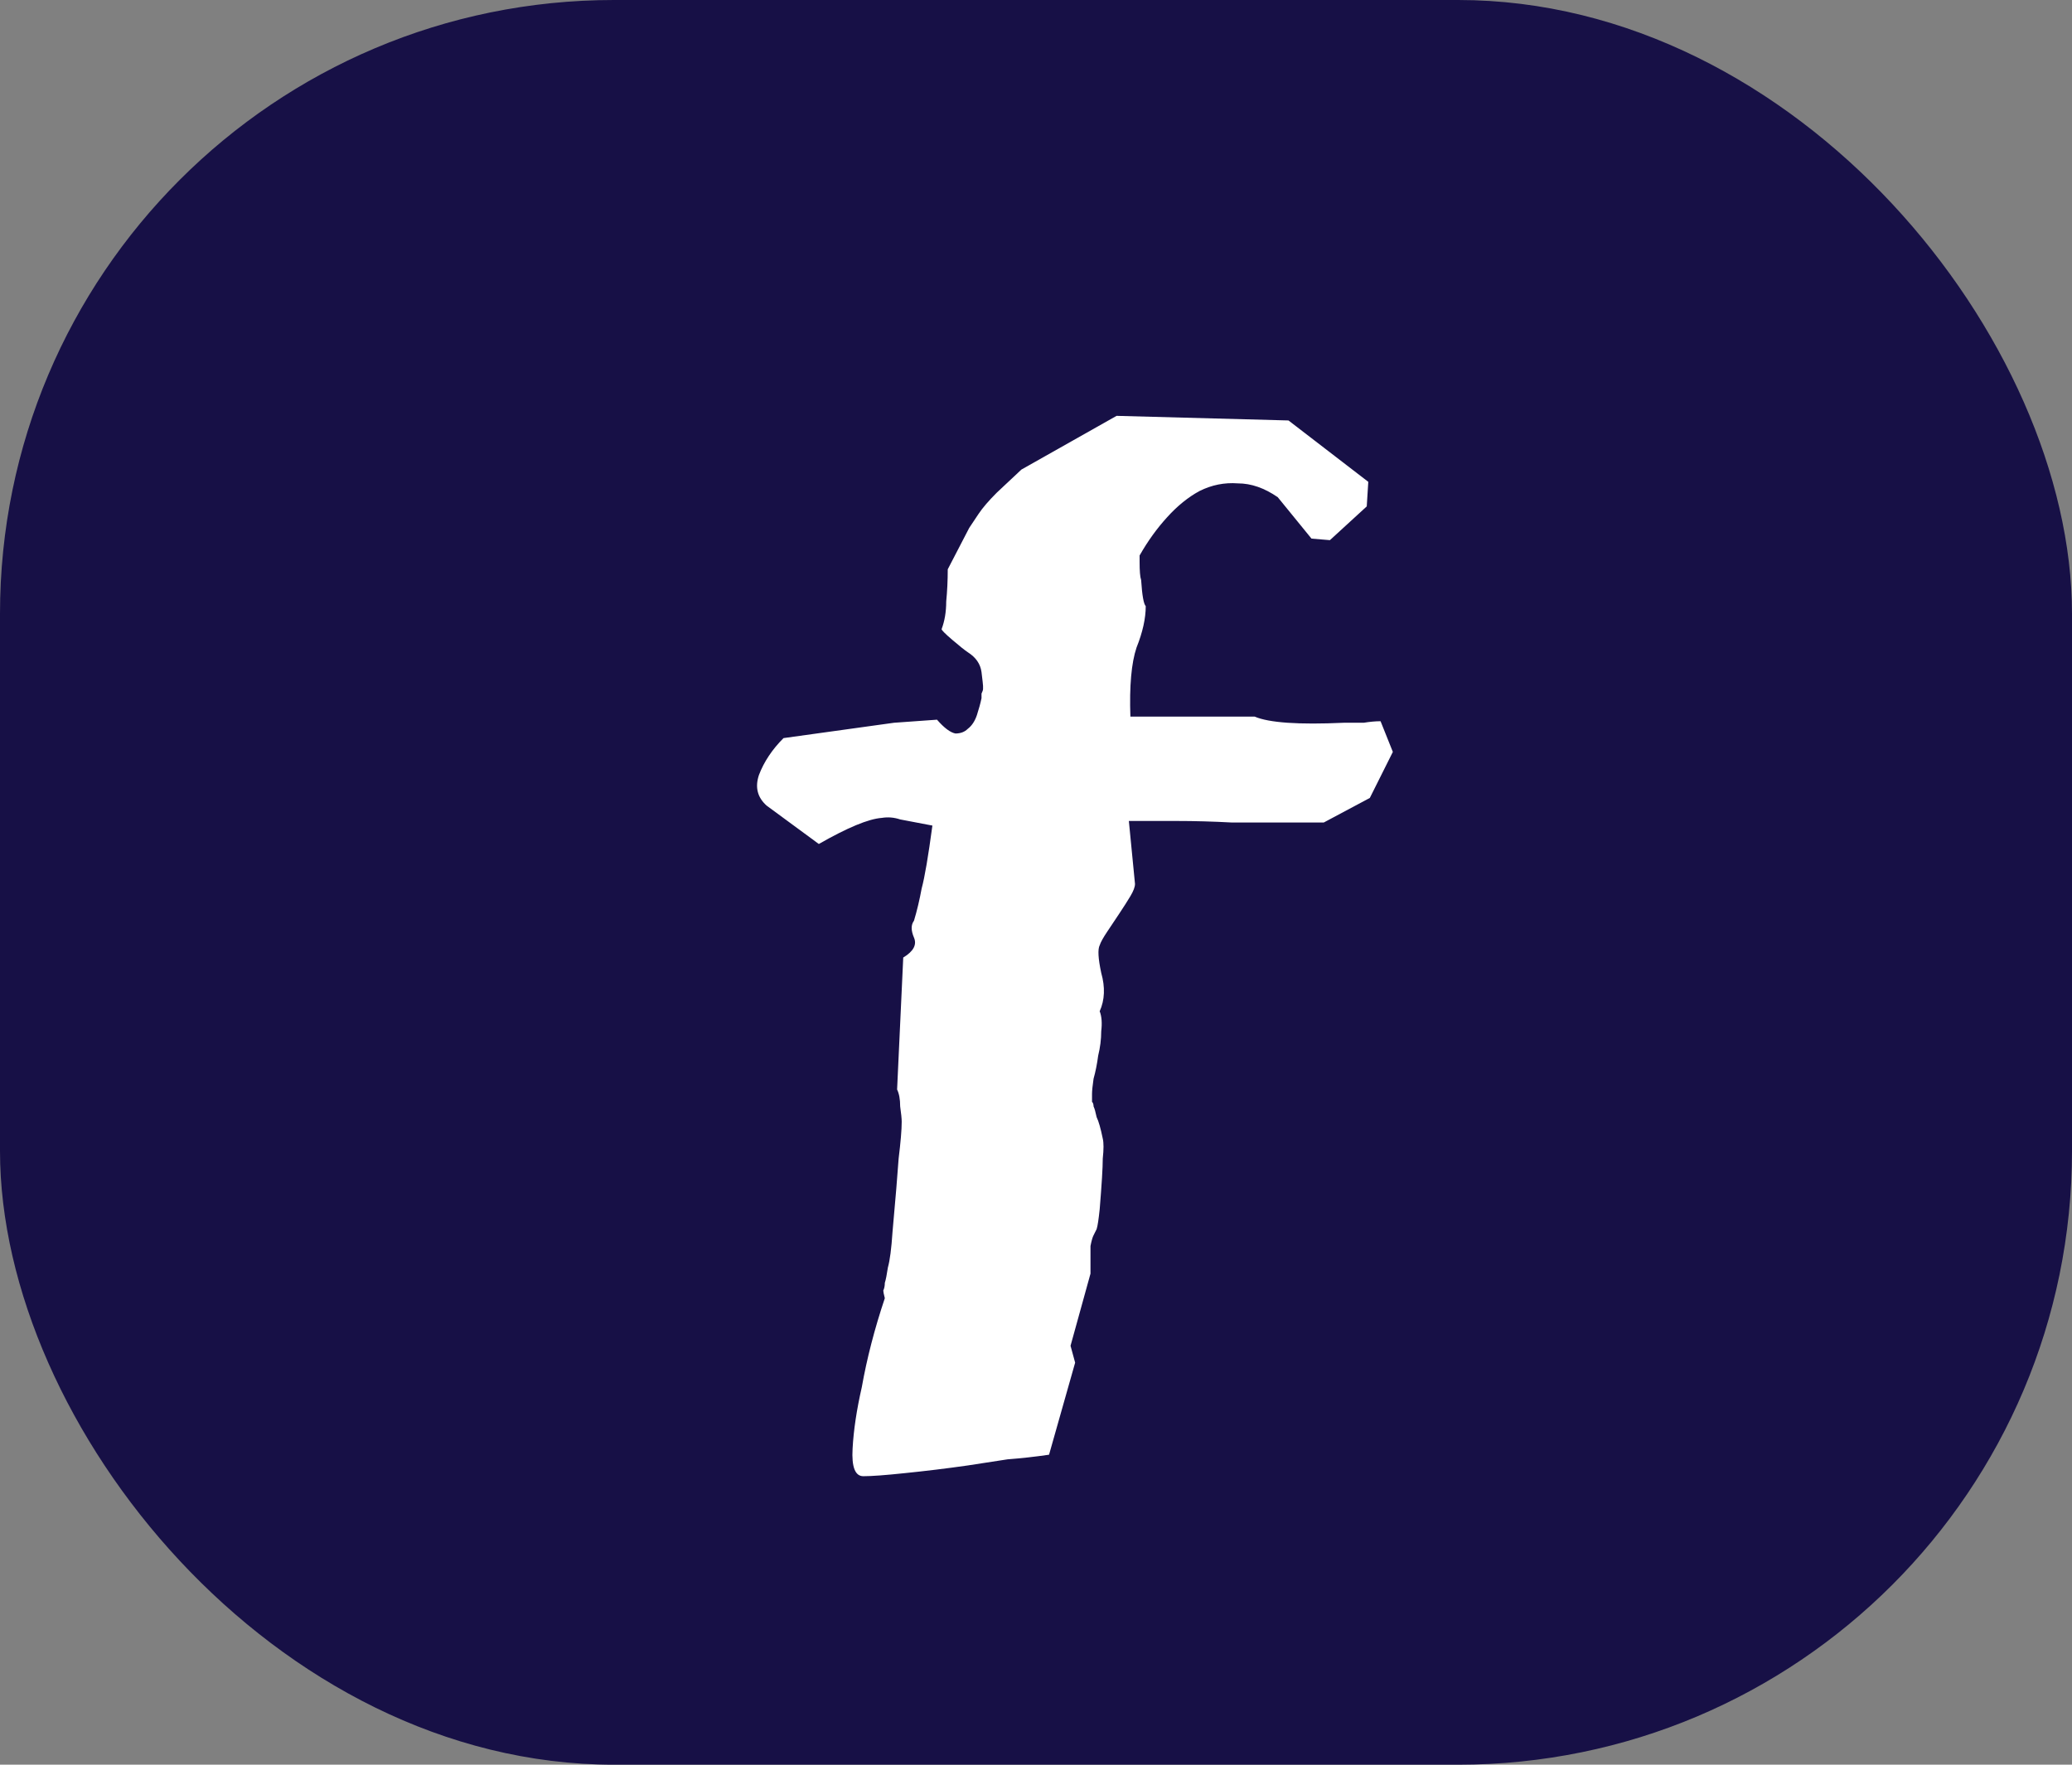 <svg width="27" height="23" viewBox="0 0 27 23" fill="none" xmlns="http://www.w3.org/2000/svg">
<rect x="0" y="0" width="27" height="23" fill="#808080" stroke="none"/>
<rect width="27" height="23" rx="8" fill="#171046"/>
<path d="M17.25 10.72C17.13 10.72 16.963 10.72 16.75 10.72C16.536 10.72 16.303 10.72 16.05 10.72C15.81 10.707 15.57 10.7 15.33 10.7C15.09 10.7 14.883 10.7 14.71 10.7L14.79 11.52C14.79 11.56 14.77 11.613 14.73 11.68C14.69 11.747 14.643 11.82 14.59 11.9C14.536 11.98 14.483 12.06 14.43 12.14C14.376 12.22 14.343 12.28 14.33 12.32C14.303 12.373 14.31 12.493 14.35 12.68C14.403 12.867 14.396 13.033 14.33 13.18C14.356 13.247 14.363 13.333 14.35 13.44C14.35 13.547 14.336 13.653 14.31 13.76C14.296 13.867 14.276 13.967 14.25 14.06C14.236 14.153 14.23 14.22 14.23 14.26C14.23 14.3 14.23 14.333 14.23 14.36C14.243 14.373 14.25 14.393 14.25 14.42C14.263 14.447 14.276 14.493 14.29 14.56C14.316 14.613 14.343 14.707 14.37 14.84C14.383 14.893 14.383 14.98 14.37 15.1C14.37 15.22 14.356 15.44 14.33 15.76C14.316 15.893 14.303 15.98 14.29 16.02C14.276 16.047 14.263 16.073 14.25 16.1C14.236 16.127 14.223 16.173 14.21 16.24C14.21 16.293 14.21 16.413 14.21 16.6L13.95 17.54L14.01 17.76L13.67 18.96C13.483 18.987 13.303 19.007 13.13 19.02C12.956 19.047 12.783 19.073 12.61 19.1C12.33 19.14 12.056 19.173 11.79 19.2C11.536 19.227 11.356 19.24 11.25 19.24C11.143 19.24 11.096 19.12 11.11 18.88C11.123 18.64 11.163 18.373 11.23 18.08C11.296 17.707 11.396 17.32 11.53 16.92C11.516 16.867 11.51 16.833 11.51 16.82C11.523 16.793 11.53 16.76 11.53 16.72C11.543 16.68 11.556 16.613 11.57 16.52C11.596 16.427 11.616 16.273 11.63 16.06C11.67 15.62 11.696 15.3 11.71 15.1C11.736 14.887 11.75 14.727 11.75 14.62C11.75 14.58 11.743 14.513 11.73 14.42C11.73 14.327 11.716 14.253 11.69 14.2L11.77 12.48C11.903 12.4 11.95 12.313 11.91 12.22C11.87 12.127 11.87 12.053 11.91 12C11.95 11.867 11.983 11.727 12.01 11.58C12.05 11.433 12.096 11.16 12.15 10.76L11.73 10.68C11.65 10.653 11.57 10.647 11.49 10.66C11.316 10.673 11.043 10.787 10.67 11L9.99 10.5C9.87 10.393 9.836 10.26 9.89 10.1C9.956 9.927 10.063 9.767 10.21 9.62L11.65 9.42L12.21 9.38C12.303 9.487 12.383 9.547 12.45 9.56C12.516 9.56 12.57 9.54 12.61 9.5C12.663 9.46 12.703 9.4 12.73 9.32C12.756 9.24 12.776 9.167 12.79 9.1C12.79 9.073 12.79 9.053 12.79 9.04C12.803 9.013 12.81 8.993 12.81 8.98V8.94C12.81 8.927 12.803 8.867 12.79 8.76C12.776 8.653 12.716 8.567 12.61 8.5C12.57 8.473 12.503 8.42 12.41 8.34C12.316 8.26 12.27 8.213 12.27 8.2C12.31 8.093 12.33 7.973 12.33 7.84C12.343 7.707 12.35 7.567 12.35 7.42L12.63 6.88C12.656 6.84 12.696 6.78 12.75 6.7C12.803 6.62 12.883 6.527 12.99 6.42L13.31 6.12L14.55 5.42L16.79 5.48L17.83 6.28L17.81 6.6L17.33 7.04L17.09 7.02L16.65 6.48C16.476 6.36 16.303 6.3 16.13 6.3C15.956 6.287 15.79 6.32 15.63 6.4C15.483 6.48 15.343 6.593 15.21 6.74C15.076 6.887 14.956 7.053 14.85 7.24V7.32C14.85 7.44 14.856 7.52 14.87 7.56C14.883 7.76 14.903 7.873 14.93 7.9C14.93 8.06 14.89 8.24 14.81 8.44C14.743 8.64 14.716 8.94 14.73 9.34H16.35C16.536 9.42 16.923 9.447 17.51 9.42C17.616 9.42 17.703 9.42 17.77 9.42C17.85 9.407 17.923 9.4 17.99 9.4L18.15 9.8L17.85 10.4L17.25 10.72Z" fill="white"/>
</svg>
